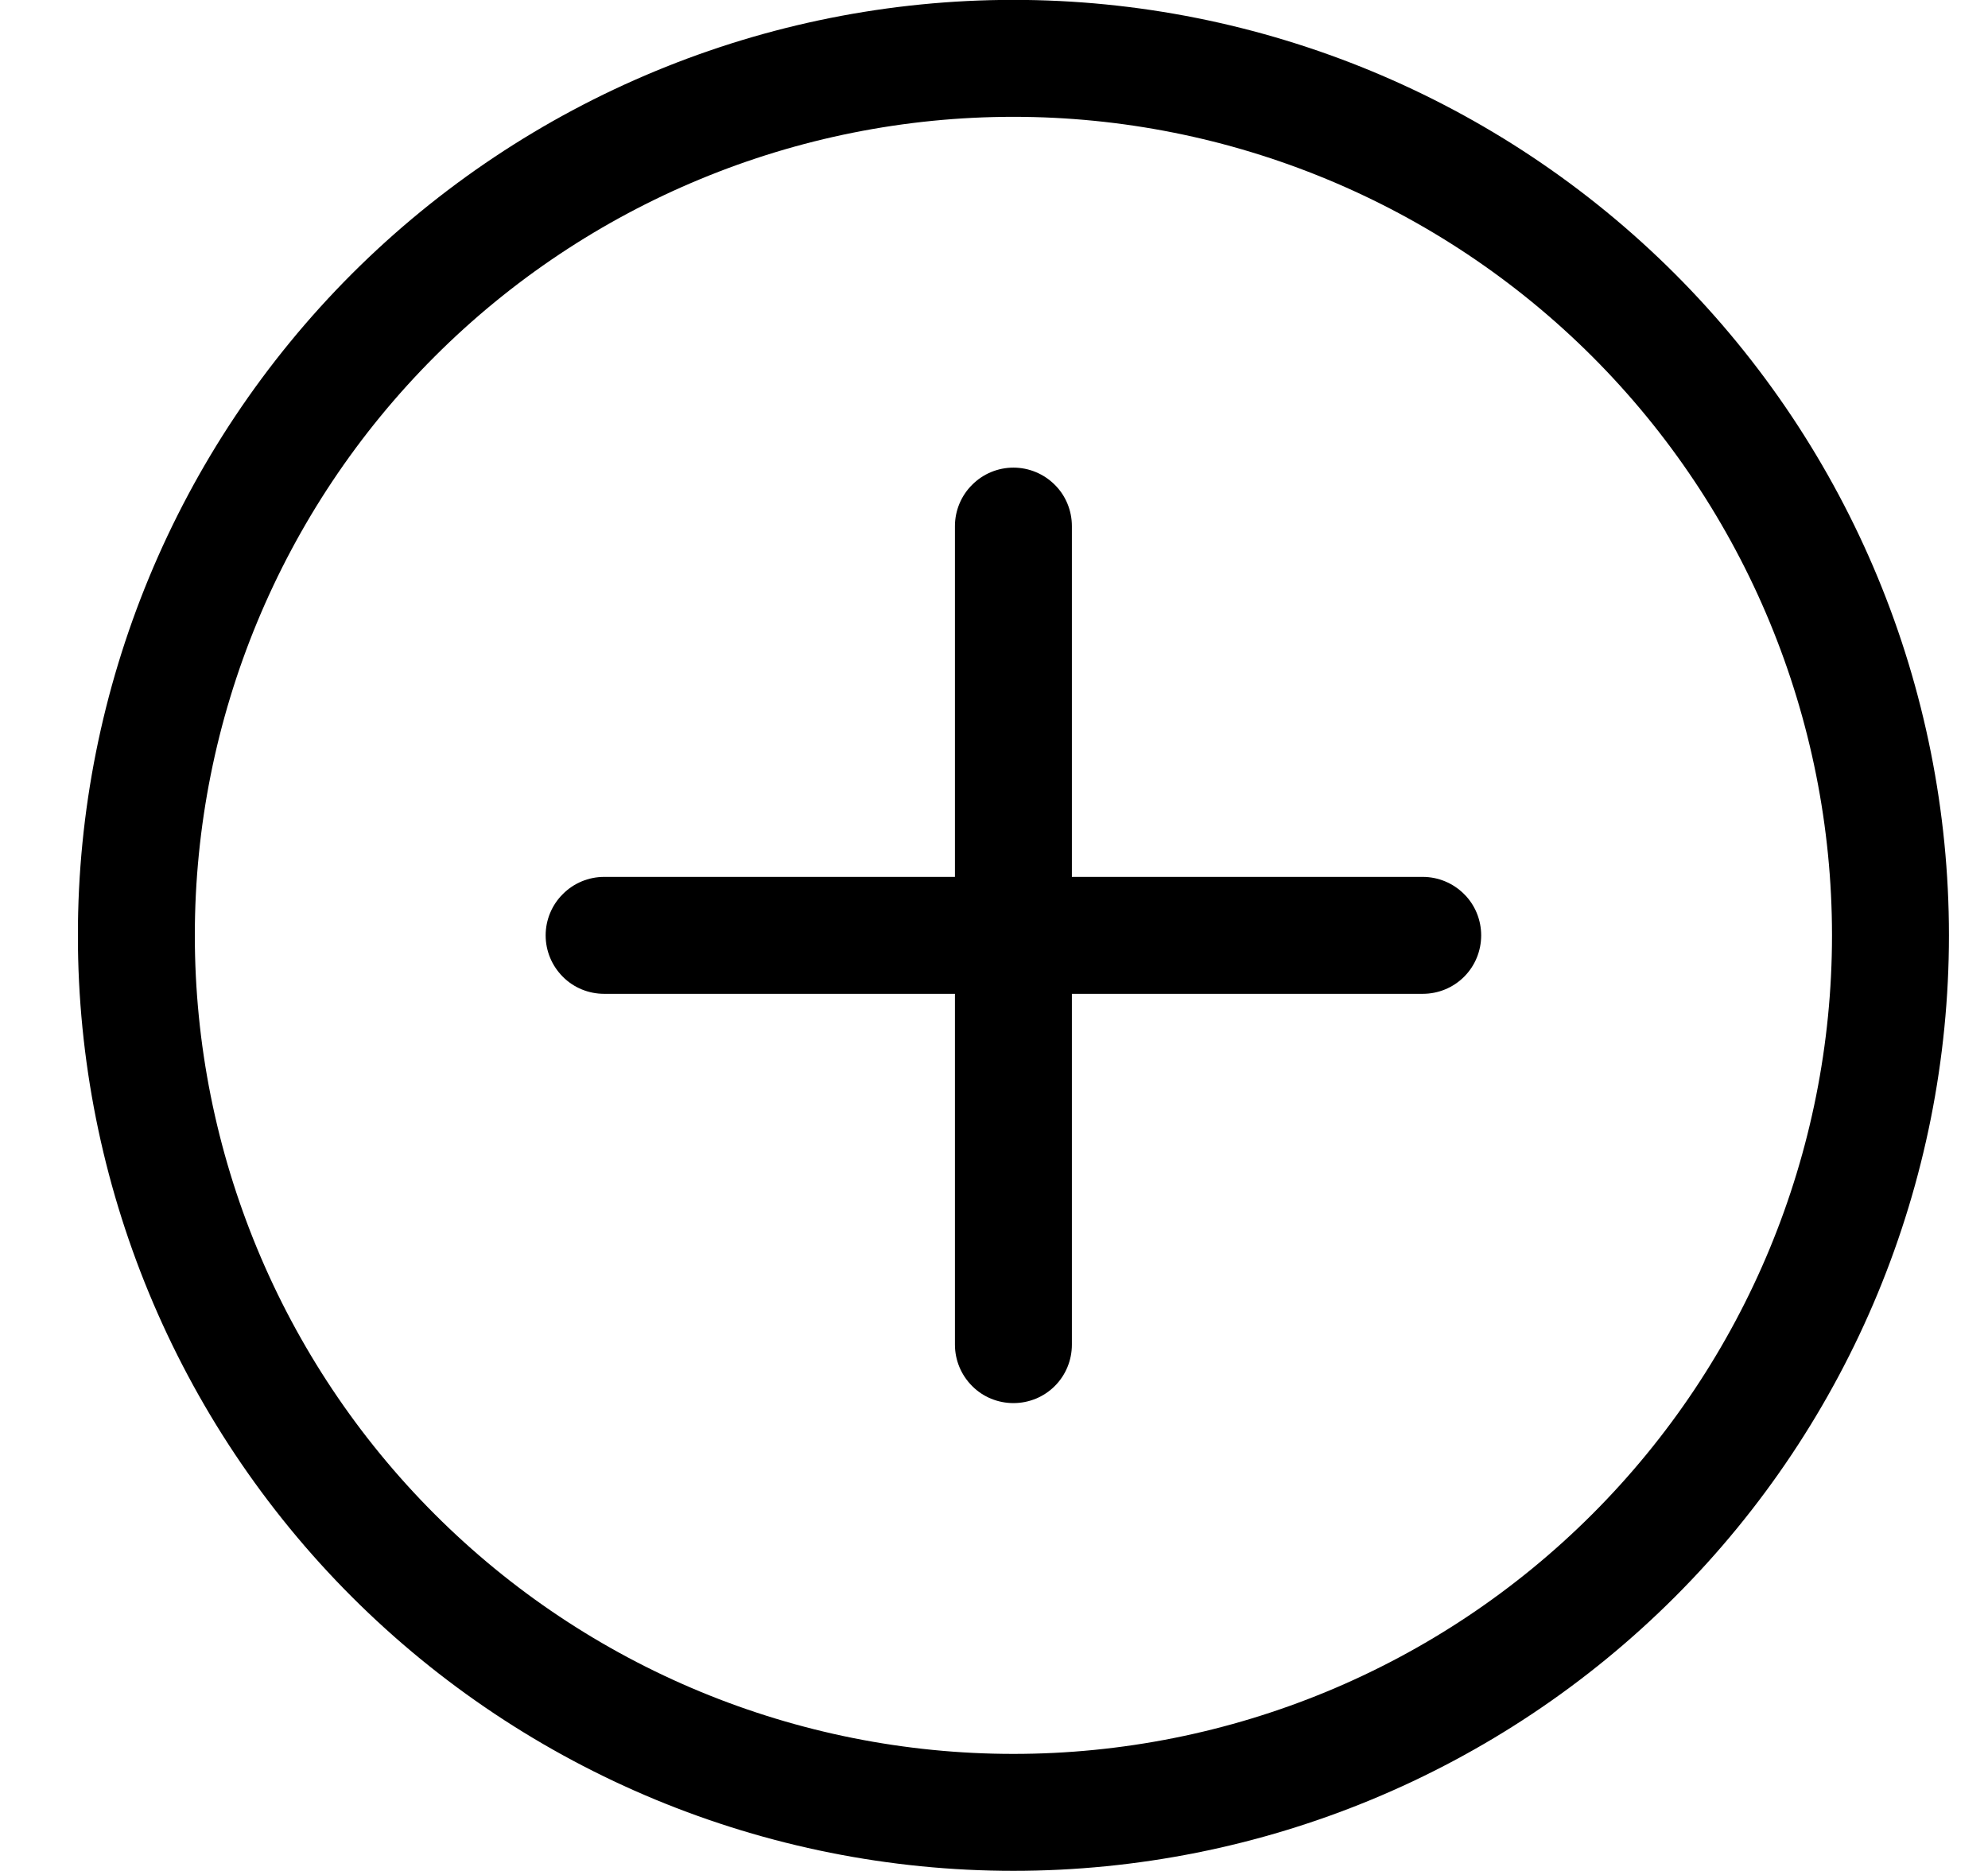<svg width="17" height="16" viewBox="0 0 17 16" fill="none" xmlns="http://www.w3.org/2000/svg">
<g clip-path="url(#clip0_25_52804)">
<path d="M8.666 14.999C6.81 14.999 5.029 14.262 3.717 12.949C2.404 11.636 1.666 9.856 1.666 7.999C1.666 6.143 2.404 4.362 3.717 3.049C5.029 1.737 6.81 0.999 8.666 0.999C10.523 0.999 12.303 1.737 13.616 3.049C14.929 4.362 15.666 6.143 15.666 7.999C15.666 9.856 14.929 11.636 13.616 12.949C12.303 14.262 10.523 14.999 8.666 14.999ZM8.666 15.999C10.788 15.999 12.823 15.156 14.323 13.656C15.823 12.156 16.666 10.121 16.666 7.999C16.666 5.877 15.823 3.843 14.323 2.342C12.823 0.842 10.788 -0.001 8.666 -0.001C6.545 -0.001 4.51 0.842 3.009 2.342C1.509 3.843 0.666 5.877 0.666 7.999C0.666 10.121 1.509 12.156 3.009 13.656C4.51 15.156 6.545 15.999 8.666 15.999Z" fill="black"/>
<path d="M8.666 3.999C8.799 3.999 8.926 4.052 9.02 4.146C9.114 4.239 9.166 4.367 9.166 4.499V7.499H12.166C12.299 7.499 12.426 7.552 12.52 7.646C12.614 7.739 12.666 7.867 12.666 7.999C12.666 8.132 12.614 8.259 12.52 8.353C12.426 8.447 12.299 8.499 12.166 8.499H9.166V11.499C9.166 11.632 9.114 11.759 9.02 11.853C8.926 11.947 8.799 11.999 8.666 11.999C8.534 11.999 8.406 11.947 8.313 11.853C8.219 11.759 8.166 11.632 8.166 11.499V8.499H5.166C5.034 8.499 4.906 8.447 4.813 8.353C4.719 8.259 4.666 8.132 4.666 7.999C4.666 7.867 4.719 7.739 4.813 7.646C4.906 7.552 5.034 7.499 5.166 7.499H8.166V4.499C8.166 4.367 8.219 4.239 8.313 4.146C8.406 4.052 8.534 3.999 8.666 3.999Z" fill="black"/>
</g>
<defs>
<clipPath id="clip0_25_52804">
<rect width="16" height="16" fill="white" transform="translate(0.667)"/>
</clipPath>
</defs>
</svg>
